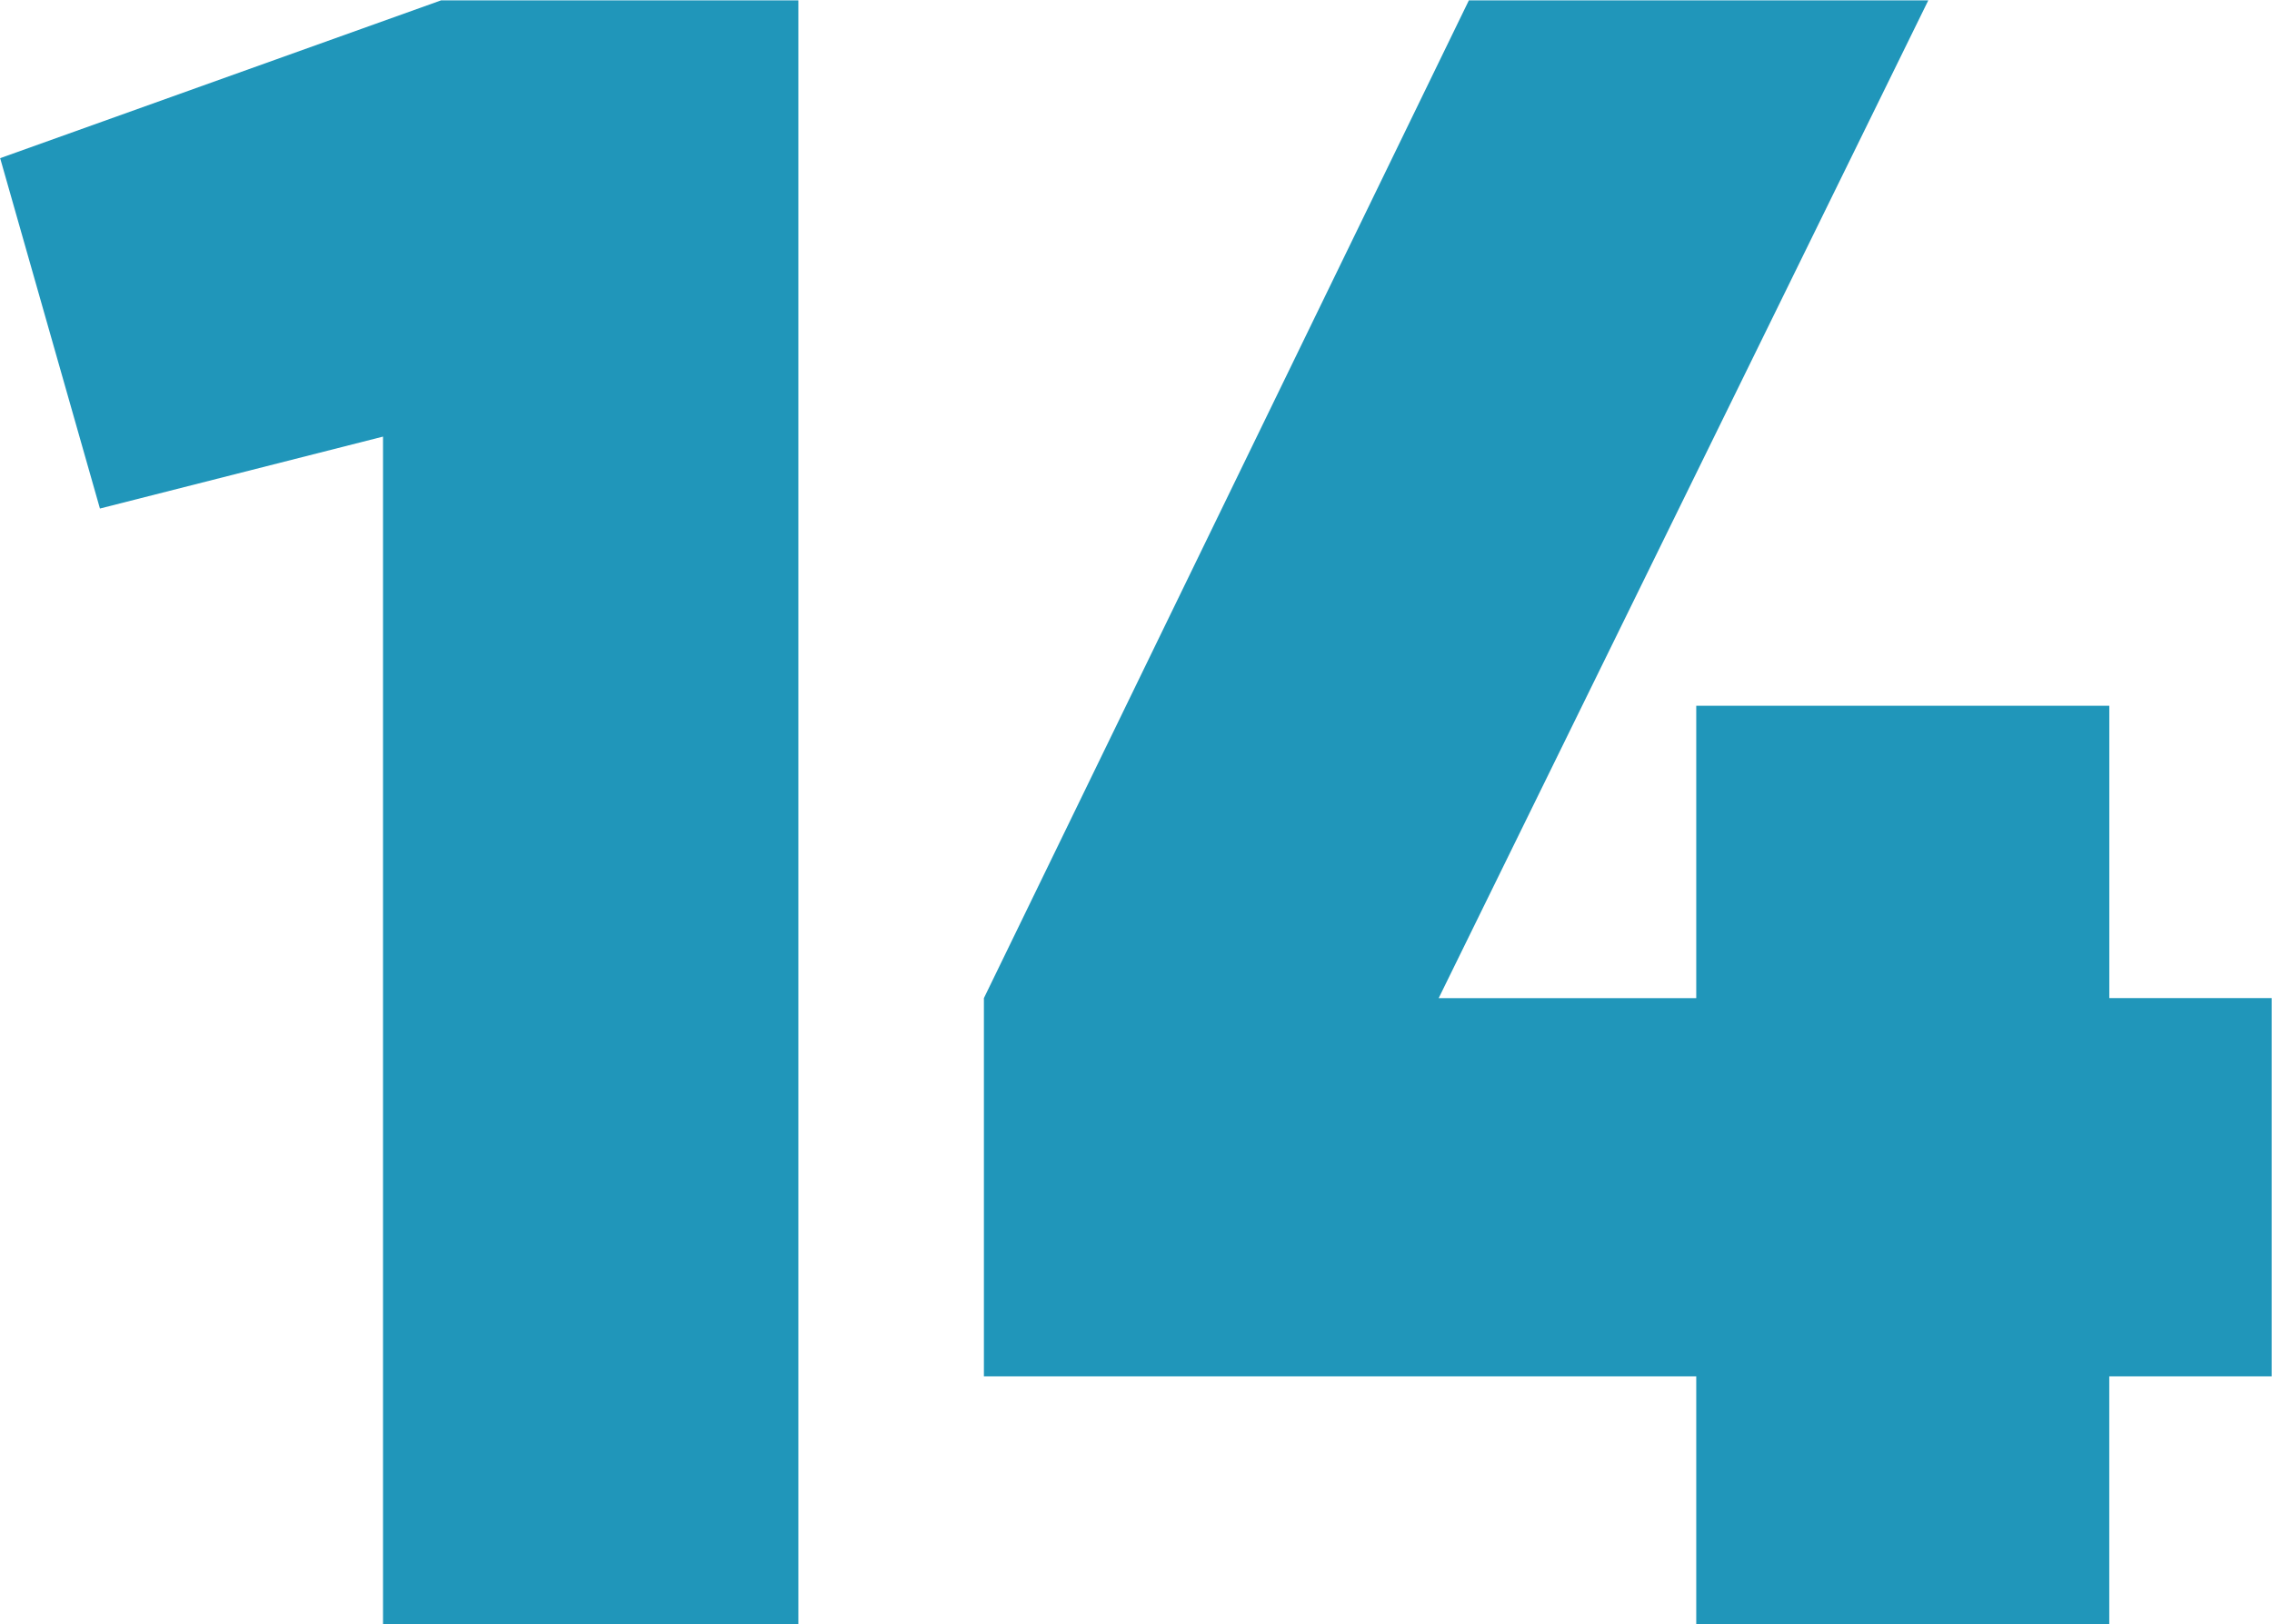 <svg xmlns="http://www.w3.org/2000/svg" width="58.75" height="42" viewBox="0 0 58.75 42">
<defs>
    <style>
      .cls-1 {
        fill: #2096ba;
        fill-rule: evenodd;
      }
    </style>
  </defs>
  <path id="_14" data-name="14" class="cls-1" d="M582.442,5407.84l2.58,9.06,7.32-1.86v30.72h10.74v-42h-9.24Zm54.539,21.72V5422H626.3v7.56h-6.66l12.66-25.8h-11.88l-12.54,25.8v9.78H626.3v6.42h10.68v-6.42h4.2v-9.78h-4.2Z" transform="translate(-582.438 -5403.75)"/>
</svg>
